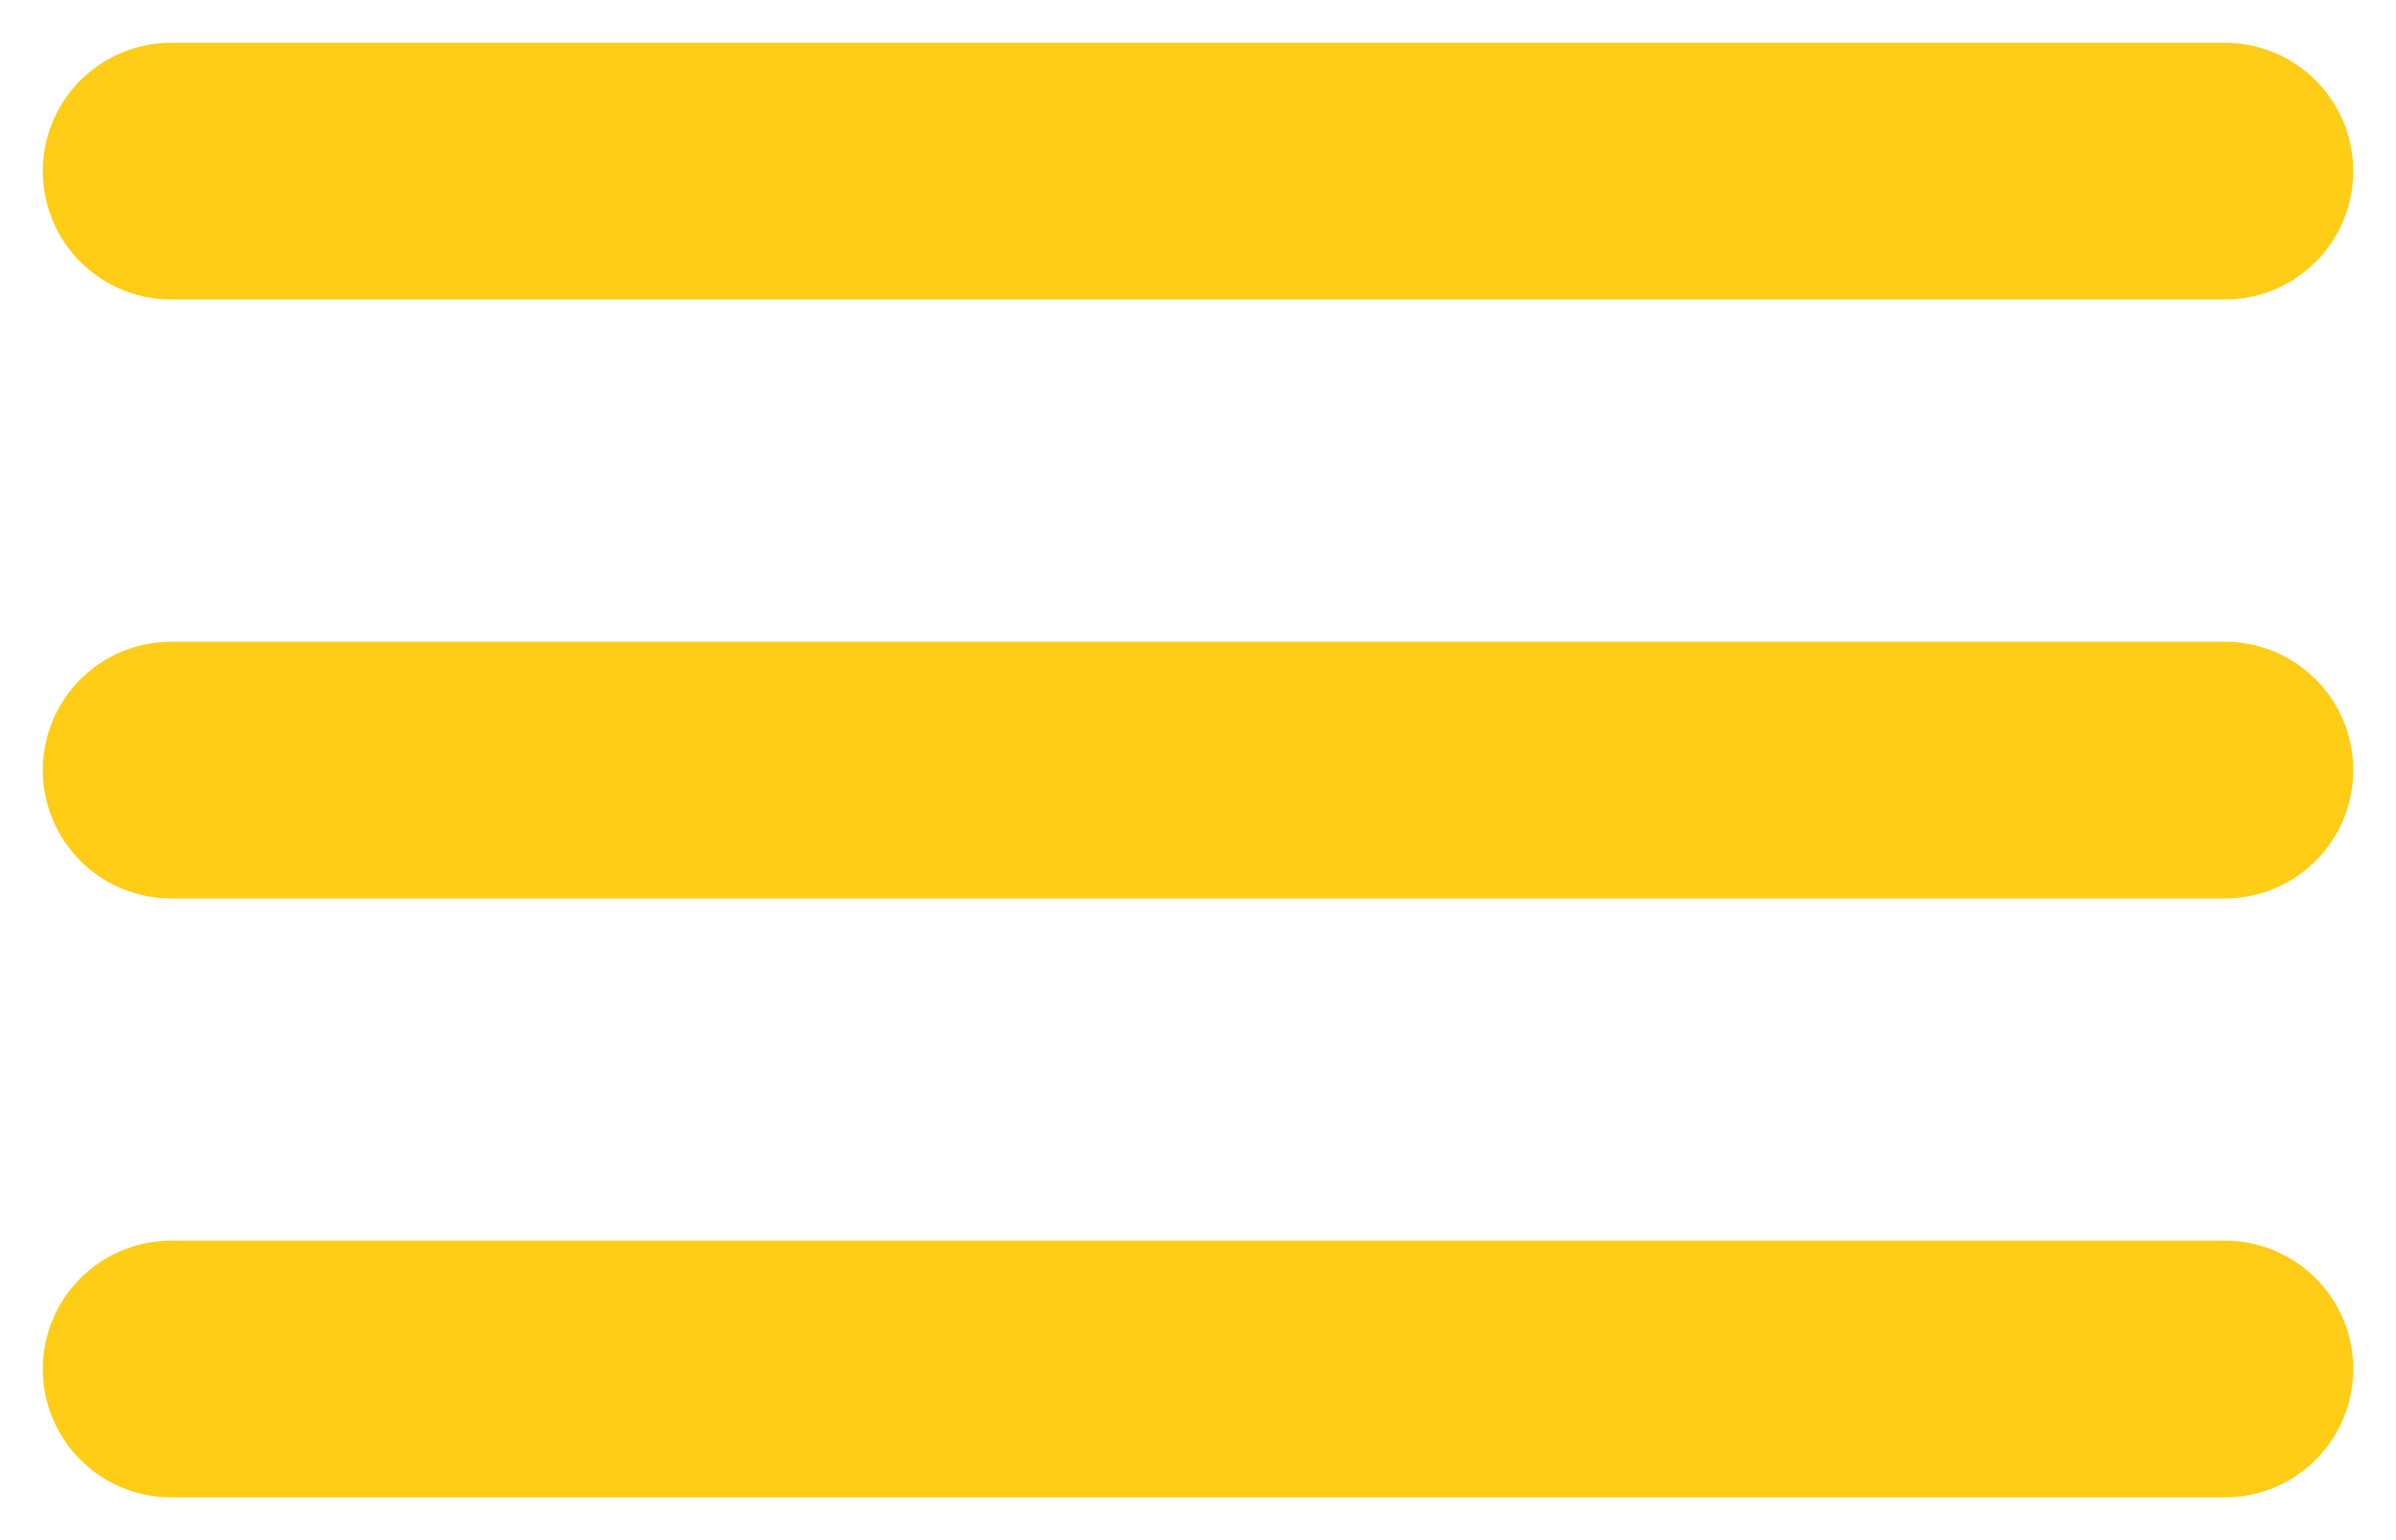 <svg width="28" height="18" viewBox="0 0 28 18" fill="none" xmlns="http://www.w3.org/2000/svg">
<path d="M2 9H26" stroke="#FFCC16" stroke-width="3" stroke-linecap="round"/>
<path d="M2 2H26" stroke="#FFCC16" stroke-width="3" stroke-linecap="round"/>
<path d="M2 16H26" stroke="#FFCC16" stroke-width="3" stroke-linecap="round"/>
</svg>
